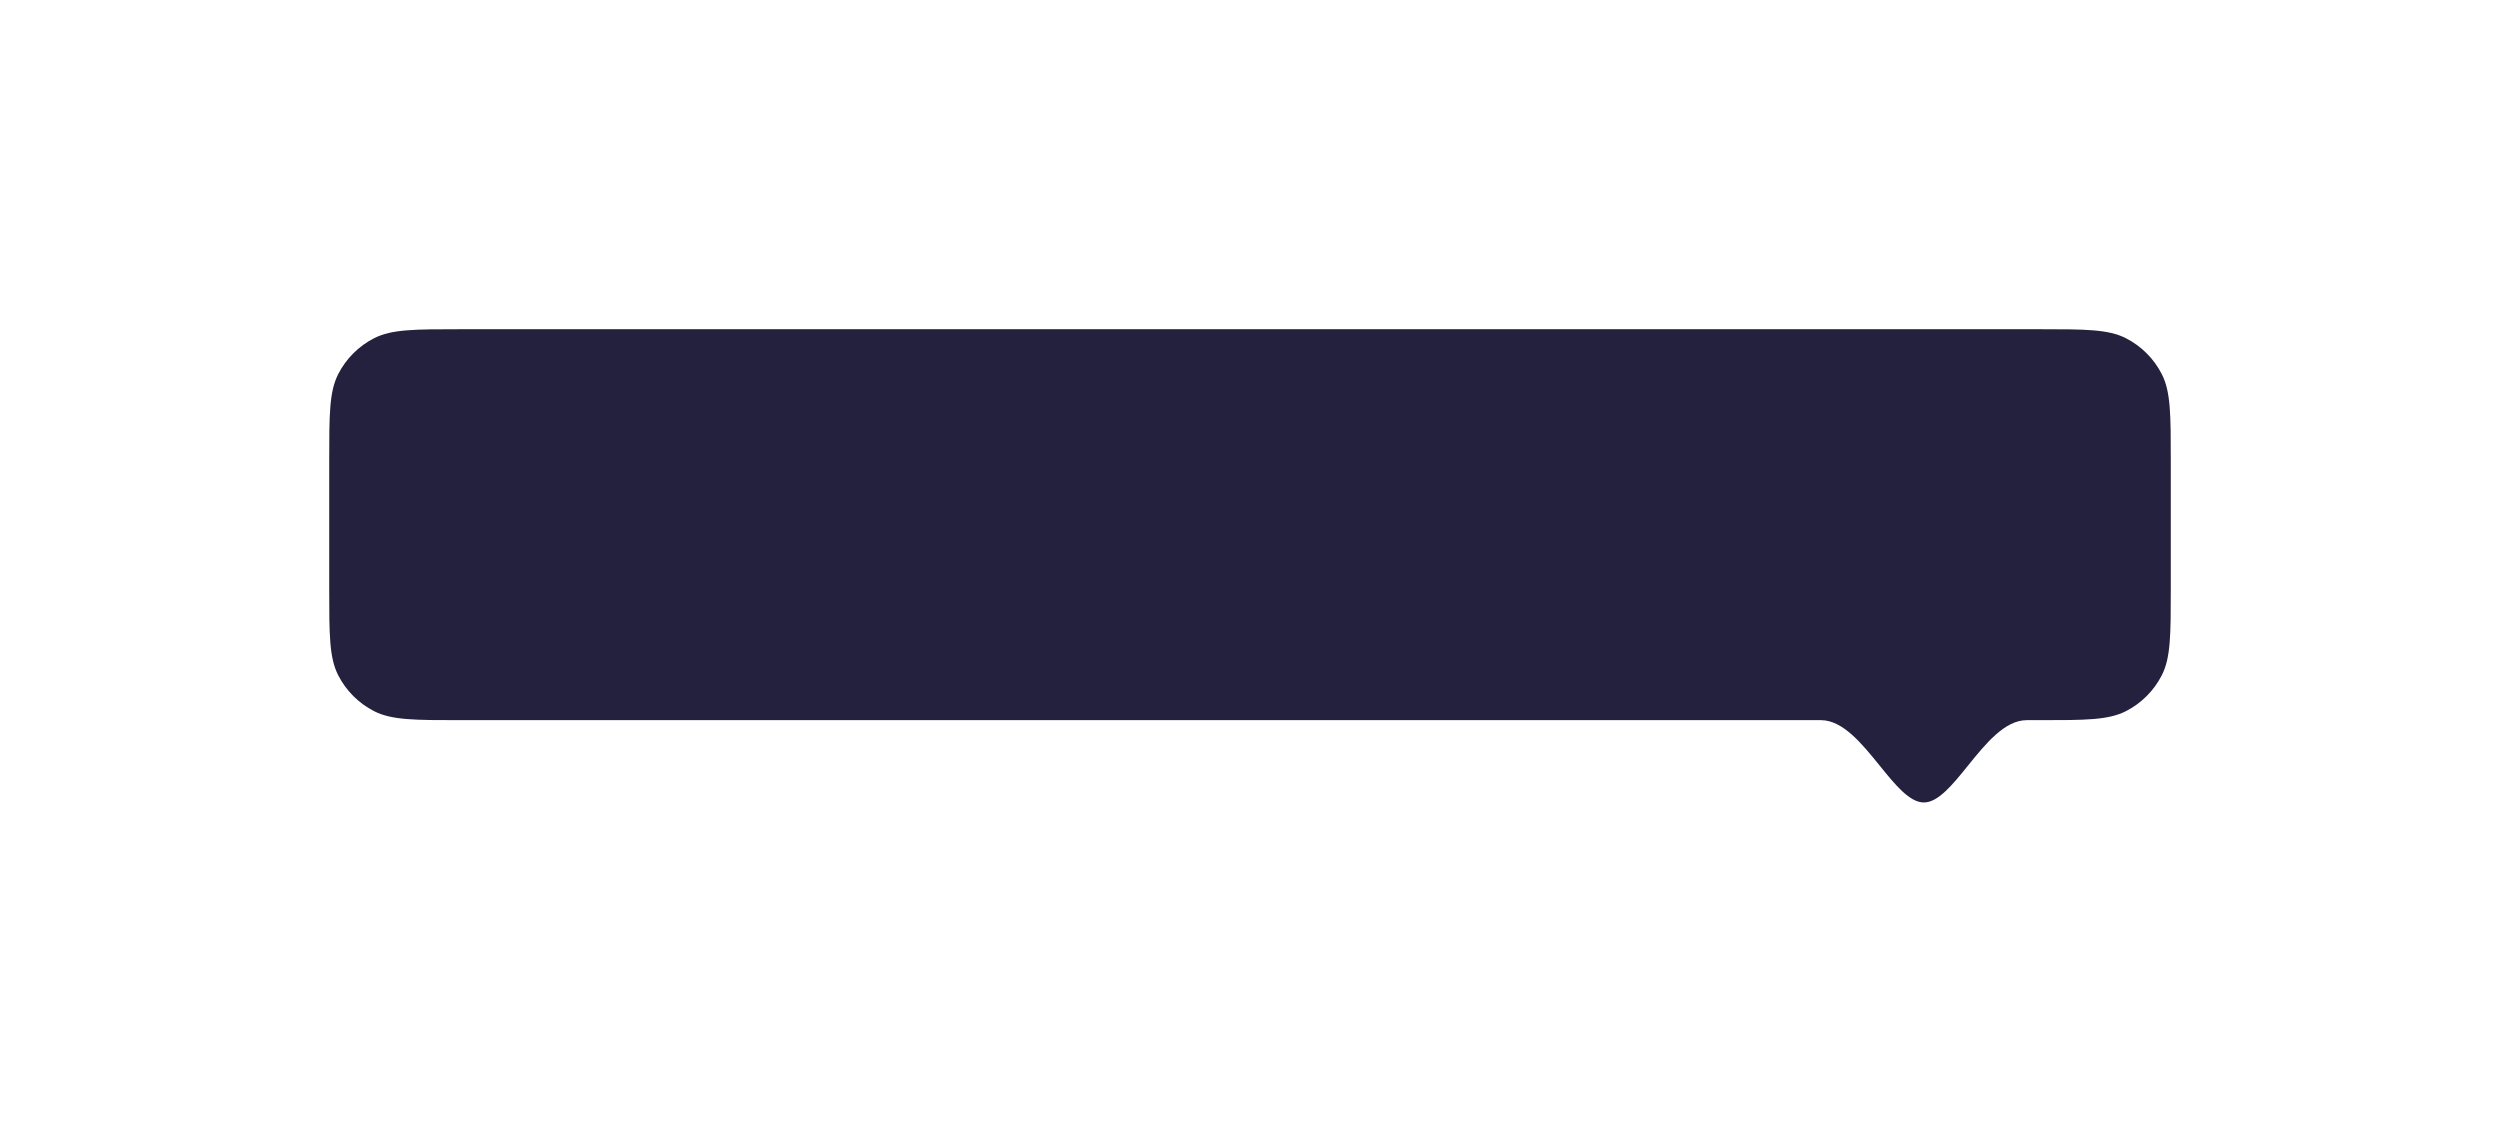 <svg width="243" height="110" viewBox="0 0 243 110" fill="none" xmlns="http://www.w3.org/2000/svg">
<g filter="url(#filter0_dd)">
<path fill-rule="evenodd" clip-rule="evenodd" d="M32.872 32.368C32 34.079 32 36.32 32 40.8V53.2C32 57.68 32 59.921 32.872 61.632C33.639 63.137 34.863 64.361 36.368 65.128C38.079 66 40.32 66 44.8 66H177C179.127 66 180.982 68.291 182.707 70.421C184.205 72.271 185.605 74 187 74C188.392 74 189.785 72.277 191.277 70.43C193 68.297 194.856 66 197 66H198.2C202.68 66 204.921 66 206.632 65.128C208.137 64.361 209.361 63.137 210.128 61.632C211 59.921 211 57.68 211 53.2V40.8C211 36.32 211 34.079 210.128 32.368C209.361 30.863 208.137 29.639 206.632 28.872C204.921 28 202.68 28 198.2 28H44.8C40.32 28 38.079 28 36.368 28.872C34.863 29.639 33.639 30.863 32.872 32.368Z" fill="#23213D"/>
</g>
<defs>
<filter id="filter0_dd" x="0" y="0" width="243" height="110" filterUnits="userSpaceOnUse" color-interpolation-filters="sRGB">
<feFlood flood-opacity="0" result="BackgroundImageFix"/>
<feColorMatrix in="SourceAlpha" type="matrix" values="0 0 0 0 0 0 0 0 0 0 0 0 0 0 0 0 0 0 127 0"/>
<feOffset dy="4"/>
<feGaussianBlur stdDeviation="16"/>
<feColorMatrix type="matrix" values="0 0 0 0 0 0 0 0 0 0 0 0 0 0 0 0 0 0 0.16 0"/>
<feBlend mode="normal" in2="BackgroundImageFix" result="effect1_dropShadow"/>
<feColorMatrix in="SourceAlpha" type="matrix" values="0 0 0 0 0 0 0 0 0 0 0 0 0 0 0 0 0 0 127 0"/>
<feOffset/>
<feGaussianBlur stdDeviation="2"/>
<feColorMatrix type="matrix" values="0 0 0 0 0 0 0 0 0 0 0 0 0 0 0 0 0 0 0.04 0"/>
<feBlend mode="normal" in2="effect1_dropShadow" result="effect2_dropShadow"/>
<feBlend mode="normal" in="SourceGraphic" in2="effect2_dropShadow" result="shape"/>
</filter>
</defs>
</svg>
